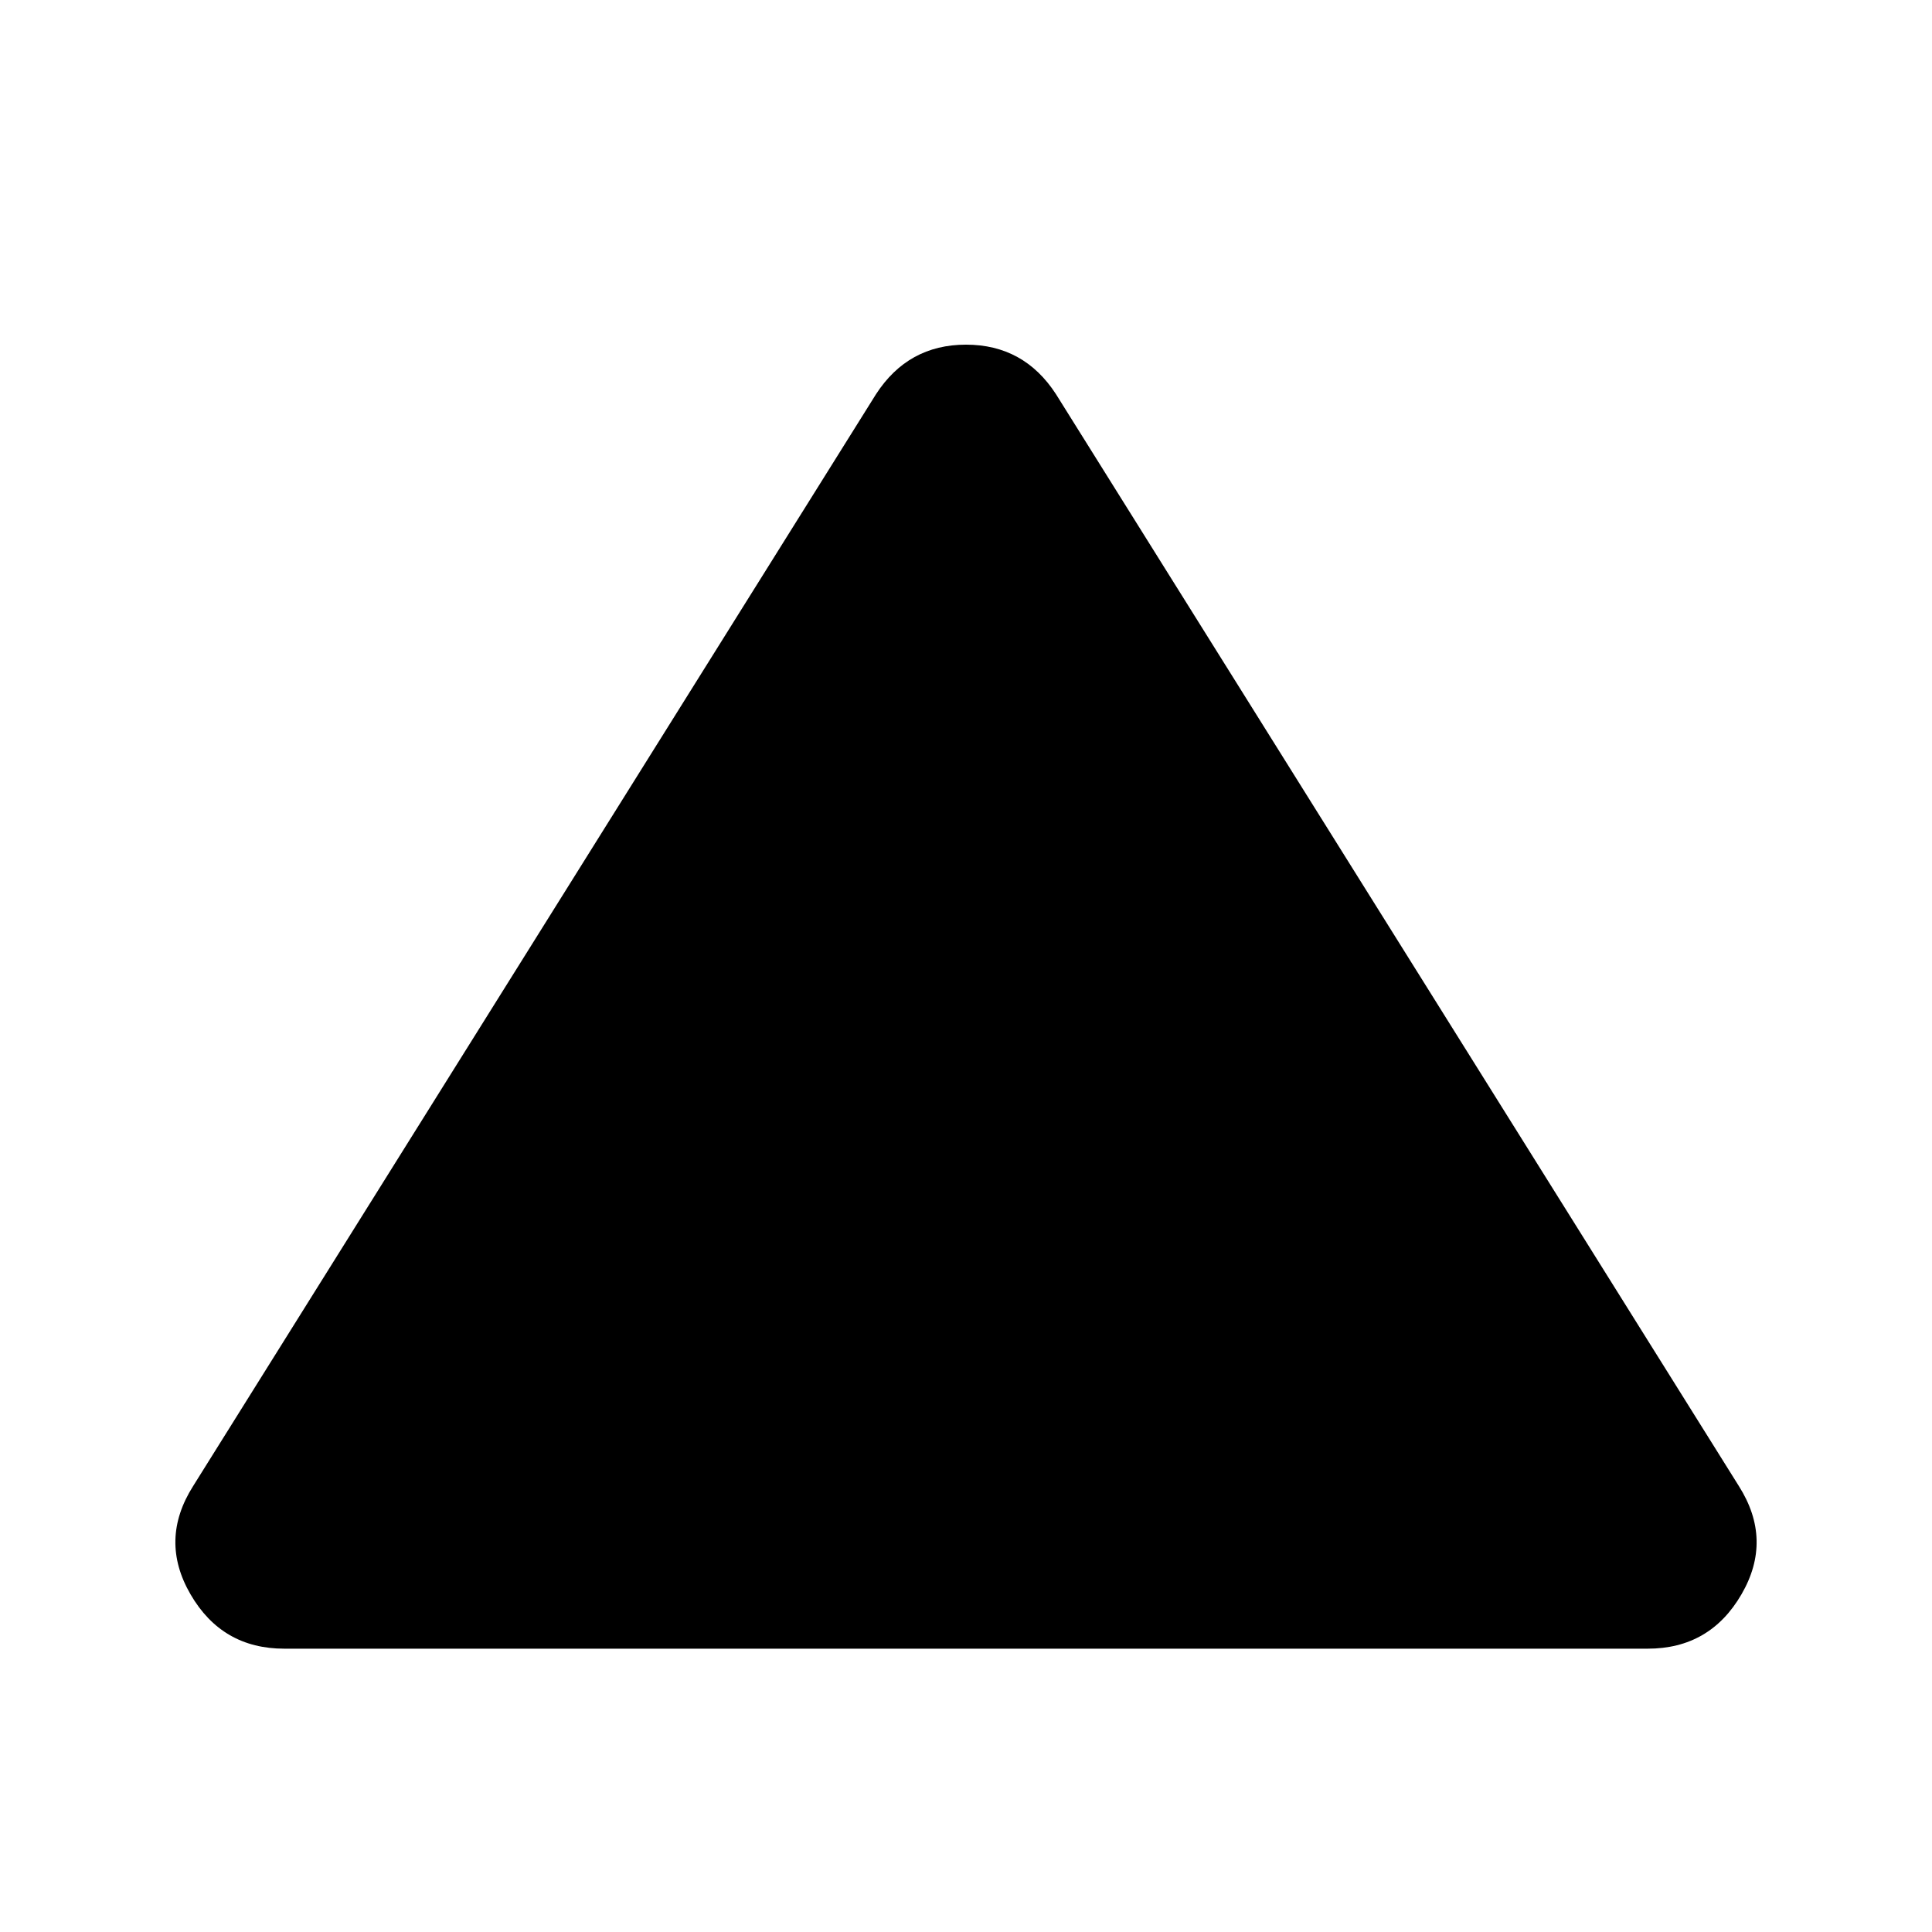 <svg xmlns="http://www.w3.org/2000/svg" height="24" viewBox="0 -960 960 960" width="24"><path d="M141.26-140.782q-30.913 0-46.587-27-15.674-27 1.282-53.783L435.26-764.088Q451.217-788.74 480-788.74t44.74 24.652l339.305 542.523q16.956 26.783 1.282 53.783t-46.587 27H141.26Z"/></svg>